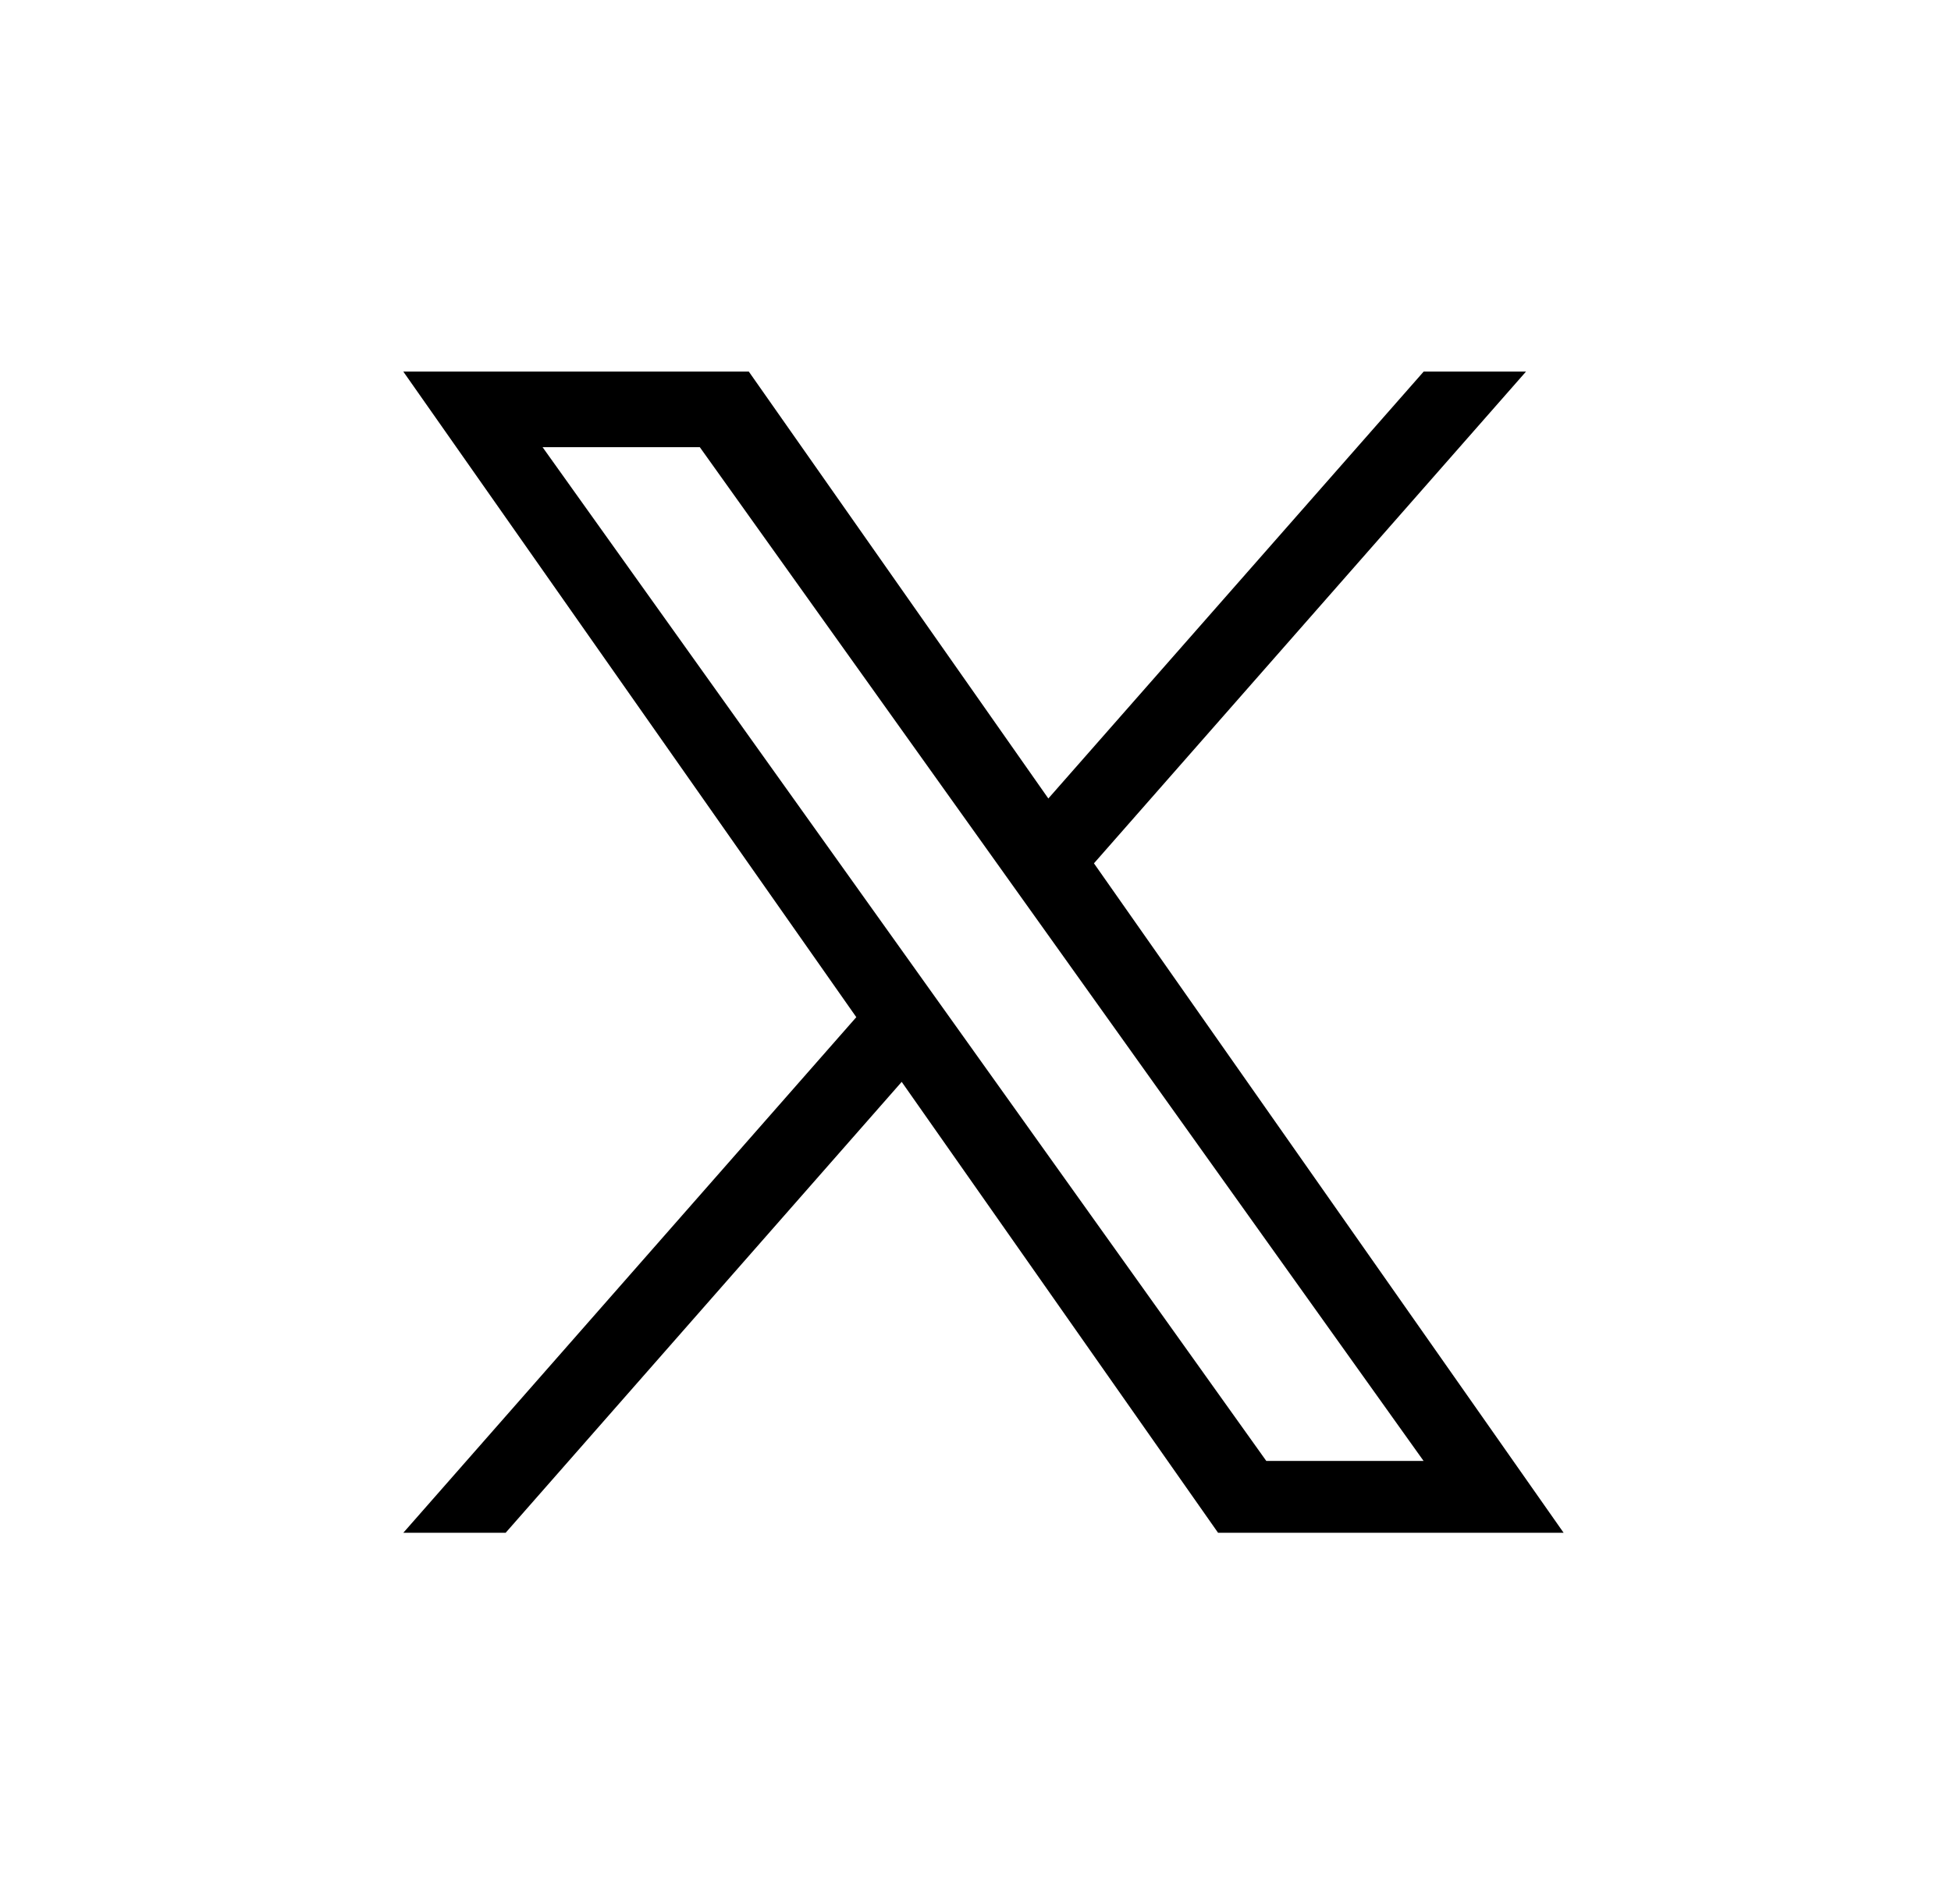 <svg width="42" height="41" viewBox="0 0 42 41" fill="none" xmlns="http://www.w3.org/2000/svg">
<path d="M23.55 18.587L32.851 8H30.648L22.568 17.191L16.12 8H8.682L18.434 21.899L8.682 33H10.885L19.411 23.292L26.222 33H33.661M11.68 9.627H15.065L30.646 31.453H27.26" fill="black"/>
</svg>
